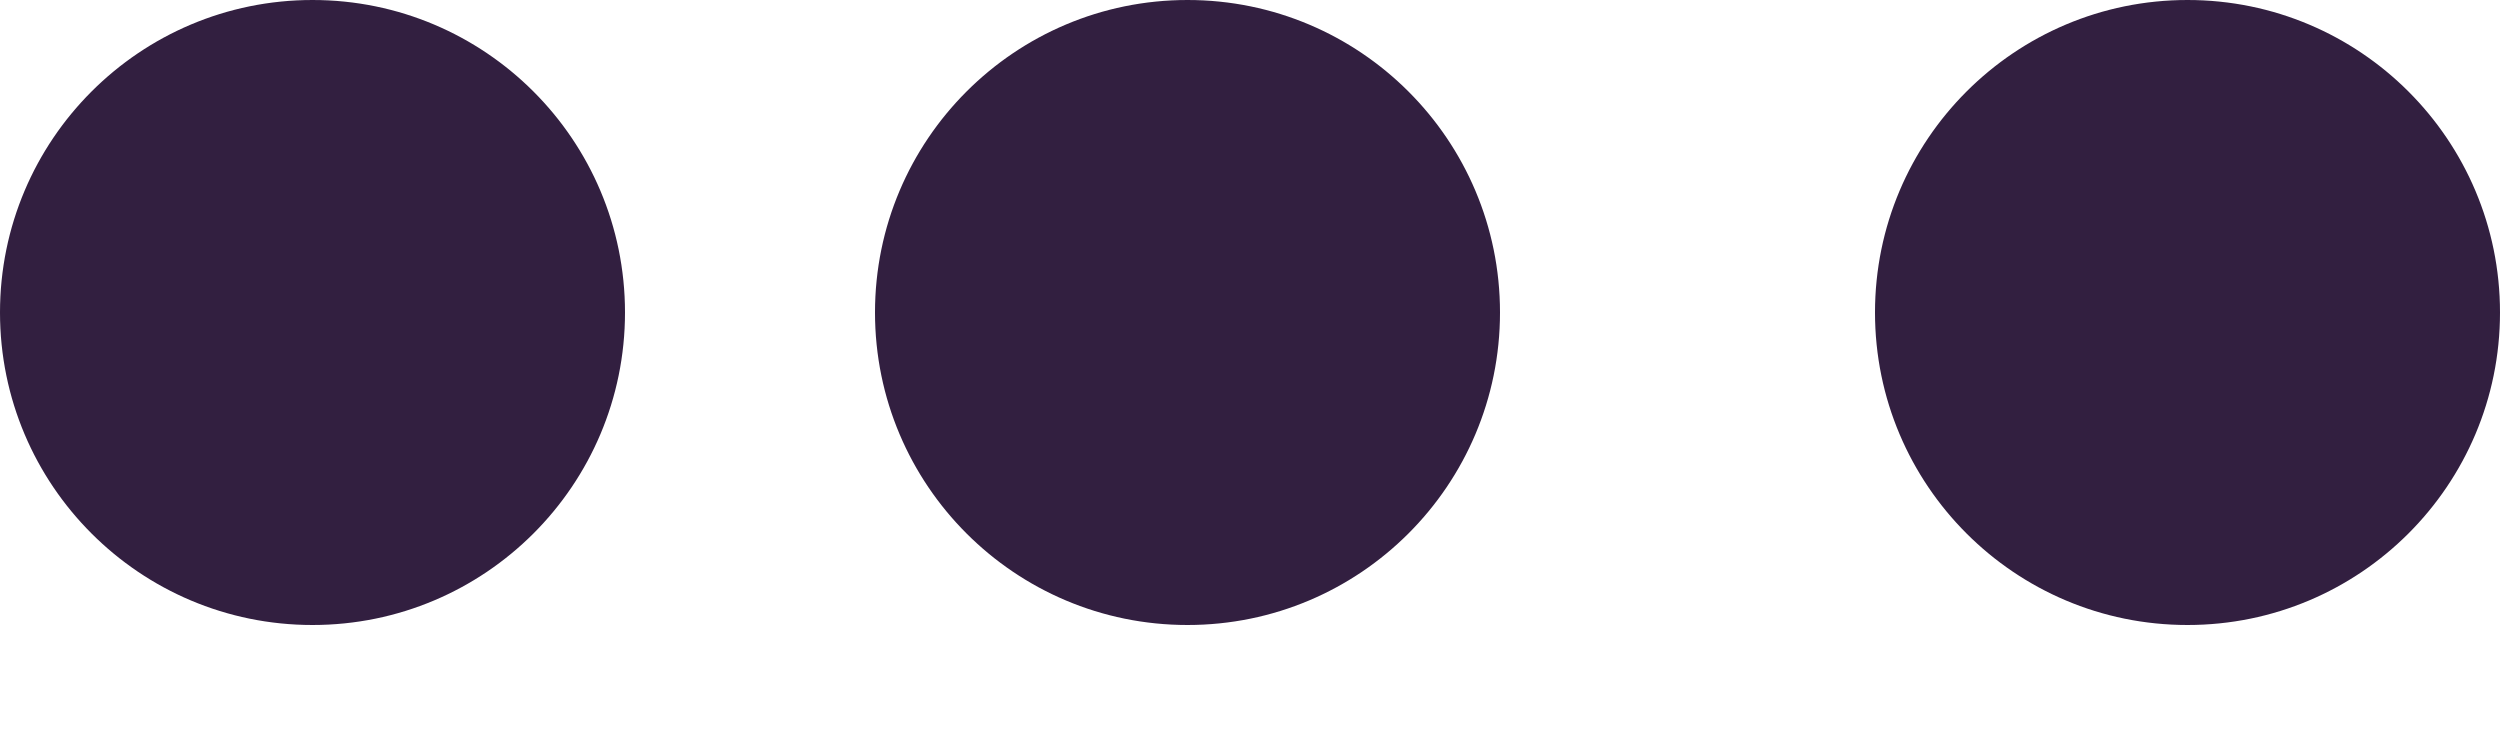 <?xml version="1.0" encoding="UTF-8"?>
<svg width="20px" height="6px" viewBox="0 0 20 6" version="1.1" xmlns="http://www.w3.org/2000/svg" xmlns:xlink="http://www.w3.org/1999/xlink" fill="#321F40">
  <circle id="Oval" cy="2.5" cx="9.5" r="2.5"></circle>
  <circle id="Oval" cy="2.5" cx="17.5" r="2.5"></circle>
  <circle id="Oval" cy="2.5" cx="2.5" r="2.5"></circle>
</svg>
